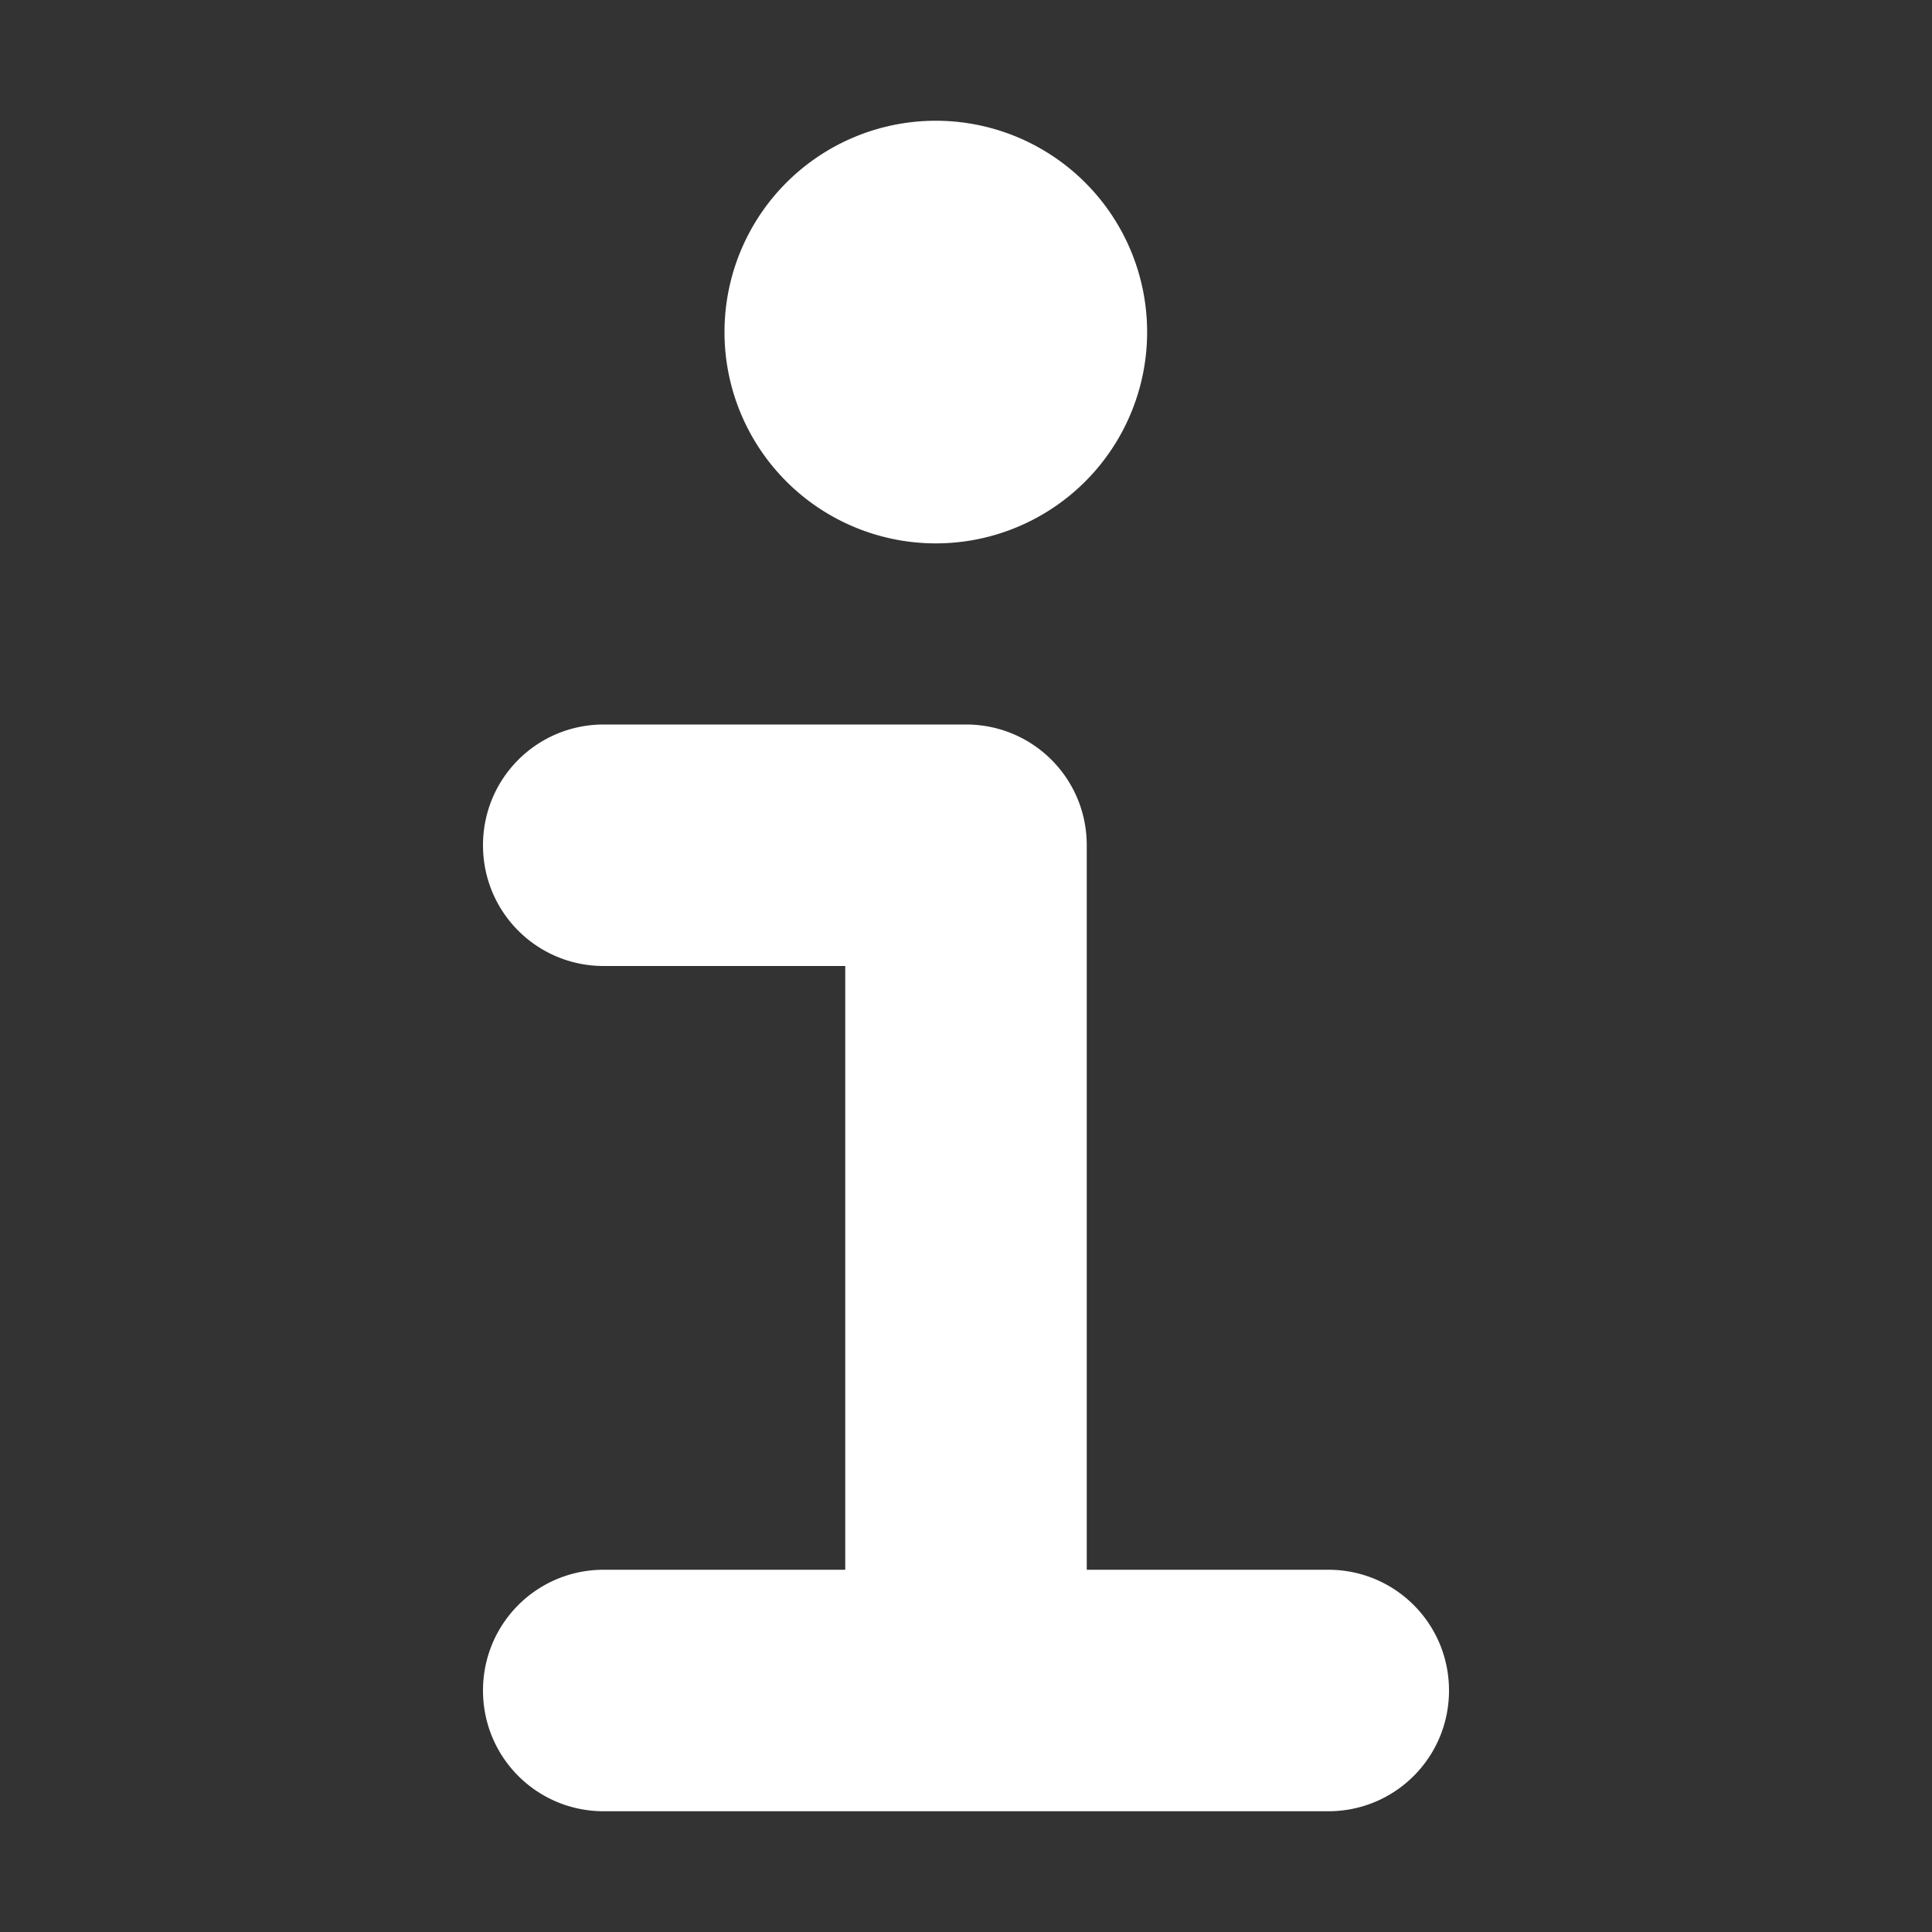 <svg width="16" height="16" version="1.1" viewbox="0 0 16 16" xmlns="http://www.w3.org/2000/svg"><rect width="100%" height="100%" fill="#333333" stroke="none"/><path d="m7.75 1a1.75 1.75 0 0 0-1.75 1.75 1.75 1.75 0 0 0 1.75 1.75 1.75 1.75 0 0 0 1.75-1.75 1.75 1.75 0 0 0-1.75-1.75zm-2.75 5c-0.554 0-1 0.446-1 1s0.446 1 1 1h2v5h-2c-0.554 0-1 0.446-1 1s0.446 1 1 1h6c0.554 0 1-0.446 1-1s-0.446-1-1-1h-2v-6c0-0.554-0.446-1-1-1h-3z" fill="#fff" /></svg>
